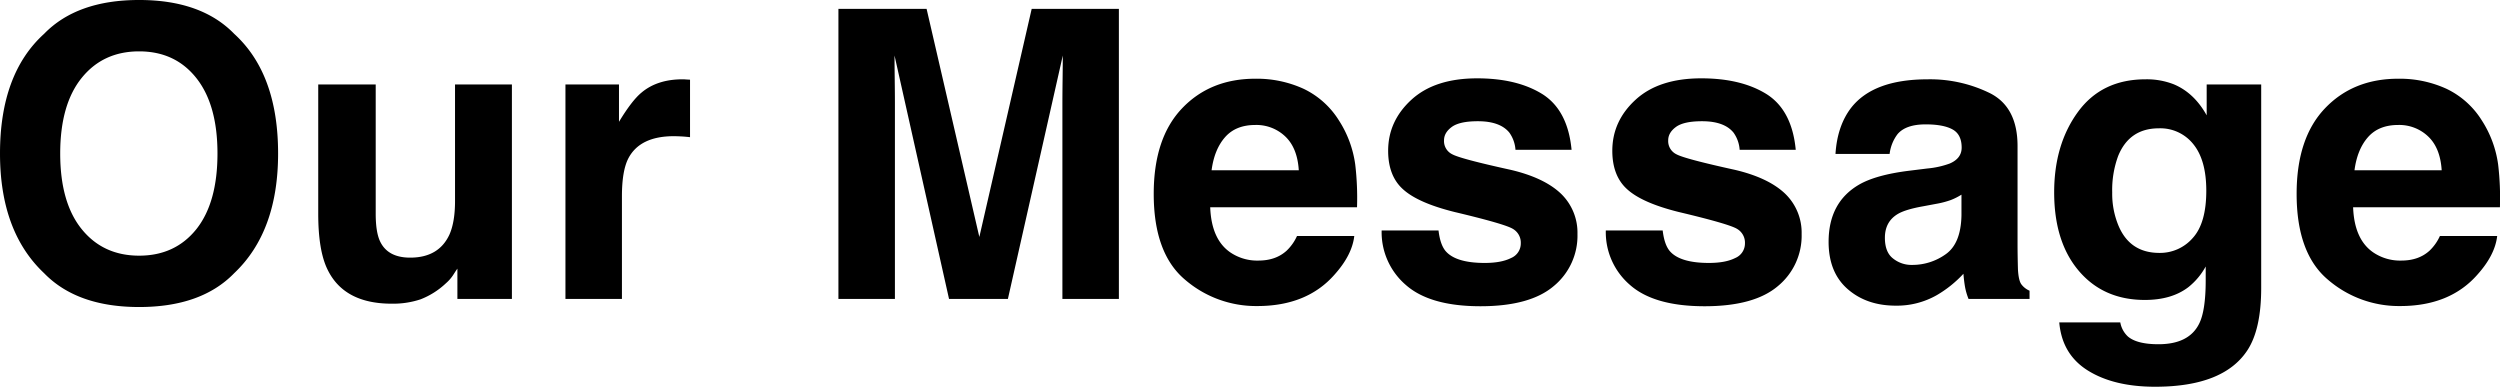 <svg xmlns="http://www.w3.org/2000/svg" width="992.368" height="153.516" viewBox="0 0 992.368 153.516"><path d="M63.125,3.2q-24.688,0-37.734-13.437-17.5-16.484-17.5-47.5,0-31.641,17.5-47.5,13.047-13.438,37.734-13.437t37.734,13.438q17.422,15.859,17.422,47.5,0,31.016-17.422,47.5Q87.813,3.2,63.125,3.2ZM85.859-27.734q8.359-10.547,8.359-30,0-19.375-8.4-29.961t-22.7-10.586q-14.3,0-22.812,10.547t-8.516,30q0,19.453,8.516,30T63.125-17.187Q77.422-17.187,85.859-27.734Zm103.594,15.7q-.312.391-1.562,2.344a15.684,15.684,0,0,1-2.969,3.438A31.005,31.005,0,0,1,174.8.156a34.48,34.48,0,0,1-11.445,1.719q-18.906,0-25.469-13.594-3.672-7.5-3.672-22.109V-85.156h22.813v51.328q0,7.266,1.719,10.938,3.047,6.484,11.953,6.484,11.406,0,15.625-9.219,2.187-5,2.188-13.2V-85.156h22.578V0H189.453Zm85.938-52.578q-13.438,0-18.047,8.75-2.578,4.922-2.578,15.156V0H232.344V-85.156h21.25v14.844q5.156-8.516,8.984-11.641,6.25-5.234,16.25-5.234.625,0,1.055.039t1.914.117v22.813q-2.109-.234-3.75-.312T275.391-64.609ZM363.125,0H340.7V-115.156h35l20.938,90.547,20.781-90.547h34.609V0H429.609V-77.891q0-3.359.078-9.414t.078-9.336L407.969,0H384.609L362.969-96.641q0,3.281.078,9.336t.078,9.414ZM545.469-25q-.859,7.578-7.891,15.391Q526.641,2.813,506.953,2.813A43.185,43.185,0,0,1,478.281-7.656q-12.422-10.469-12.422-34.062,0-22.109,11.211-33.906t29.1-11.8a44.629,44.629,0,0,1,19.141,3.984,33.53,33.53,0,0,1,14.063,12.578,42.915,42.915,0,0,1,6.484,17.578,113.517,113.517,0,0,1,.7,16.875H488.281q.469,12.813,8.047,17.969a18.953,18.953,0,0,0,11.094,3.2q6.875,0,11.172-3.906A18.553,18.553,0,0,0,522.734-25ZM523.438-51.094q-.547-8.828-5.352-13.4a16.618,16.618,0,0,0-11.914-4.57q-7.734,0-11.992,4.844t-5.352,13.125Zm96.8-30.156q10,6.406,11.484,22.031H609.453a13.171,13.171,0,0,0-2.422-6.8q-3.672-4.531-12.5-4.531-7.266,0-10.352,2.266t-3.086,5.313a5.814,5.814,0,0,0,3.281,5.547q3.281,1.8,23.2,6.172Q620.859-48.125,627.5-41.8a21.462,21.462,0,0,1,6.563,16.016,25.878,25.878,0,0,1-9.414,20.664q-9.414,8.008-29.1,8.008-20.078,0-29.648-8.477a27.577,27.577,0,0,1-9.57-21.6h22.578q.7,5.938,3.047,8.438,4.141,4.453,15.313,4.453,6.563,0,10.43-1.953a6.258,6.258,0,0,0,3.867-5.859,6.318,6.318,0,0,0-3.125-5.7q-3.125-1.953-23.2-6.719-14.453-3.594-20.391-8.984-5.937-5.313-5.937-15.312,0-11.8,9.258-20.273t26.055-8.477Q610.156-87.578,620.234-81.25Zm88.984,0q10,6.406,11.484,22.031H698.438a13.171,13.171,0,0,0-2.422-6.8q-3.672-4.531-12.5-4.531-7.266,0-10.352,2.266t-3.086,5.313a5.814,5.814,0,0,0,3.281,5.547q3.281,1.8,23.2,6.172,13.281,3.125,19.922,9.453a21.462,21.462,0,0,1,6.563,16.016,25.878,25.878,0,0,1-9.414,20.664q-9.414,8.008-29.1,8.008-20.078,0-29.648-8.477a27.577,27.577,0,0,1-9.57-21.6h22.578q.7,5.938,3.047,8.438Q675.078-14.3,686.25-14.3q6.563,0,10.43-1.953a6.258,6.258,0,0,0,3.867-5.859,6.318,6.318,0,0,0-3.125-5.7q-3.125-1.953-23.2-6.719-14.453-3.594-20.391-8.984-5.937-5.313-5.937-15.312,0-11.8,9.258-20.273T683.2-87.578Q699.141-87.578,709.219-81.25Zm33.516,5.313q8.828-11.25,30.313-11.25a53.855,53.855,0,0,1,24.844,5.547Q808.75-76.094,808.75-60.7v39.063q0,4.063.156,9.844.234,4.375,1.328,5.938a7.983,7.983,0,0,0,3.281,2.578V0H789.3a24.8,24.8,0,0,1-1.406-4.844Q787.5-7.109,787.266-10a45.746,45.746,0,0,1-10.625,8.516,31.959,31.959,0,0,1-16.25,4.141q-11.562,0-19.1-6.6T733.75-22.656q0-15.7,12.109-22.734,6.641-3.828,19.531-5.469l7.578-.937A34.754,34.754,0,0,0,781.8-53.75q4.766-2.031,4.766-6.328,0-5.234-3.633-7.227T772.266-69.3q-7.891,0-11.172,3.906a16.236,16.236,0,0,0-3.125,7.813H736.484Q737.188-68.75,742.734-75.937ZM759.3-16.094a11.634,11.634,0,0,0,7.656,2.578A22.677,22.677,0,0,0,780.2-17.734q6.055-4.219,6.289-15.391v-8.281a24.2,24.2,0,0,1-4.258,2.148,35.608,35.608,0,0,1-5.9,1.523l-5,.938q-7.031,1.25-10.078,3.047-5.156,3.047-5.156,9.453Q756.094-18.594,759.3-16.094Zm93.281,31.016q3.594,3.047,12.109,3.047,12.031,0,16.094-8.047,2.656-5.156,2.656-17.344v-5.469a27.152,27.152,0,0,1-6.875,8.2Q869.922.391,859.3.391q-16.406,0-26.211-11.523t-9.8-31.211q0-18.984,9.453-31.914t26.8-12.93A29.332,29.332,0,0,1,870.7-85.234q8.125,3.359,13.125,12.344V-85.156h21.641V-4.375q0,16.484-5.547,24.844-9.531,14.375-36.562,14.375-16.328,0-26.641-6.406T825.313,9.3h24.219A10.027,10.027,0,0,0,852.578,14.922Zm-3.75-43.984q4.531,10.781,16.25,10.781a17.2,17.2,0,0,0,13.2-5.9q5.391-5.9,5.391-18.789,0-12.109-5.117-18.437a16.726,16.726,0,0,0-13.711-6.328q-11.719,0-16.172,11.016a39.065,39.065,0,0,0-2.344,14.453A32.98,32.98,0,0,0,848.828-29.062ZM999.141-25q-.859,7.578-7.891,15.391Q980.312,2.813,960.625,2.813A43.185,43.185,0,0,1,931.953-7.656q-12.422-10.469-12.422-34.062,0-22.109,11.211-33.906t29.1-11.8a44.629,44.629,0,0,1,19.141,3.984,33.53,33.53,0,0,1,14.063,12.578,42.915,42.915,0,0,1,6.484,17.578,113.517,113.517,0,0,1,.7,16.875H941.953q.469,12.813,8.047,17.969a18.953,18.953,0,0,0,11.094,3.2q6.875,0,11.172-3.906A18.553,18.553,0,0,0,976.406-25ZM977.109-51.094q-.547-8.828-5.352-13.4a16.618,16.618,0,0,0-11.914-4.57q-7.734,0-11.992,4.844T942.5-51.094Z" transform="translate(-7.891 118.672)"/></svg>